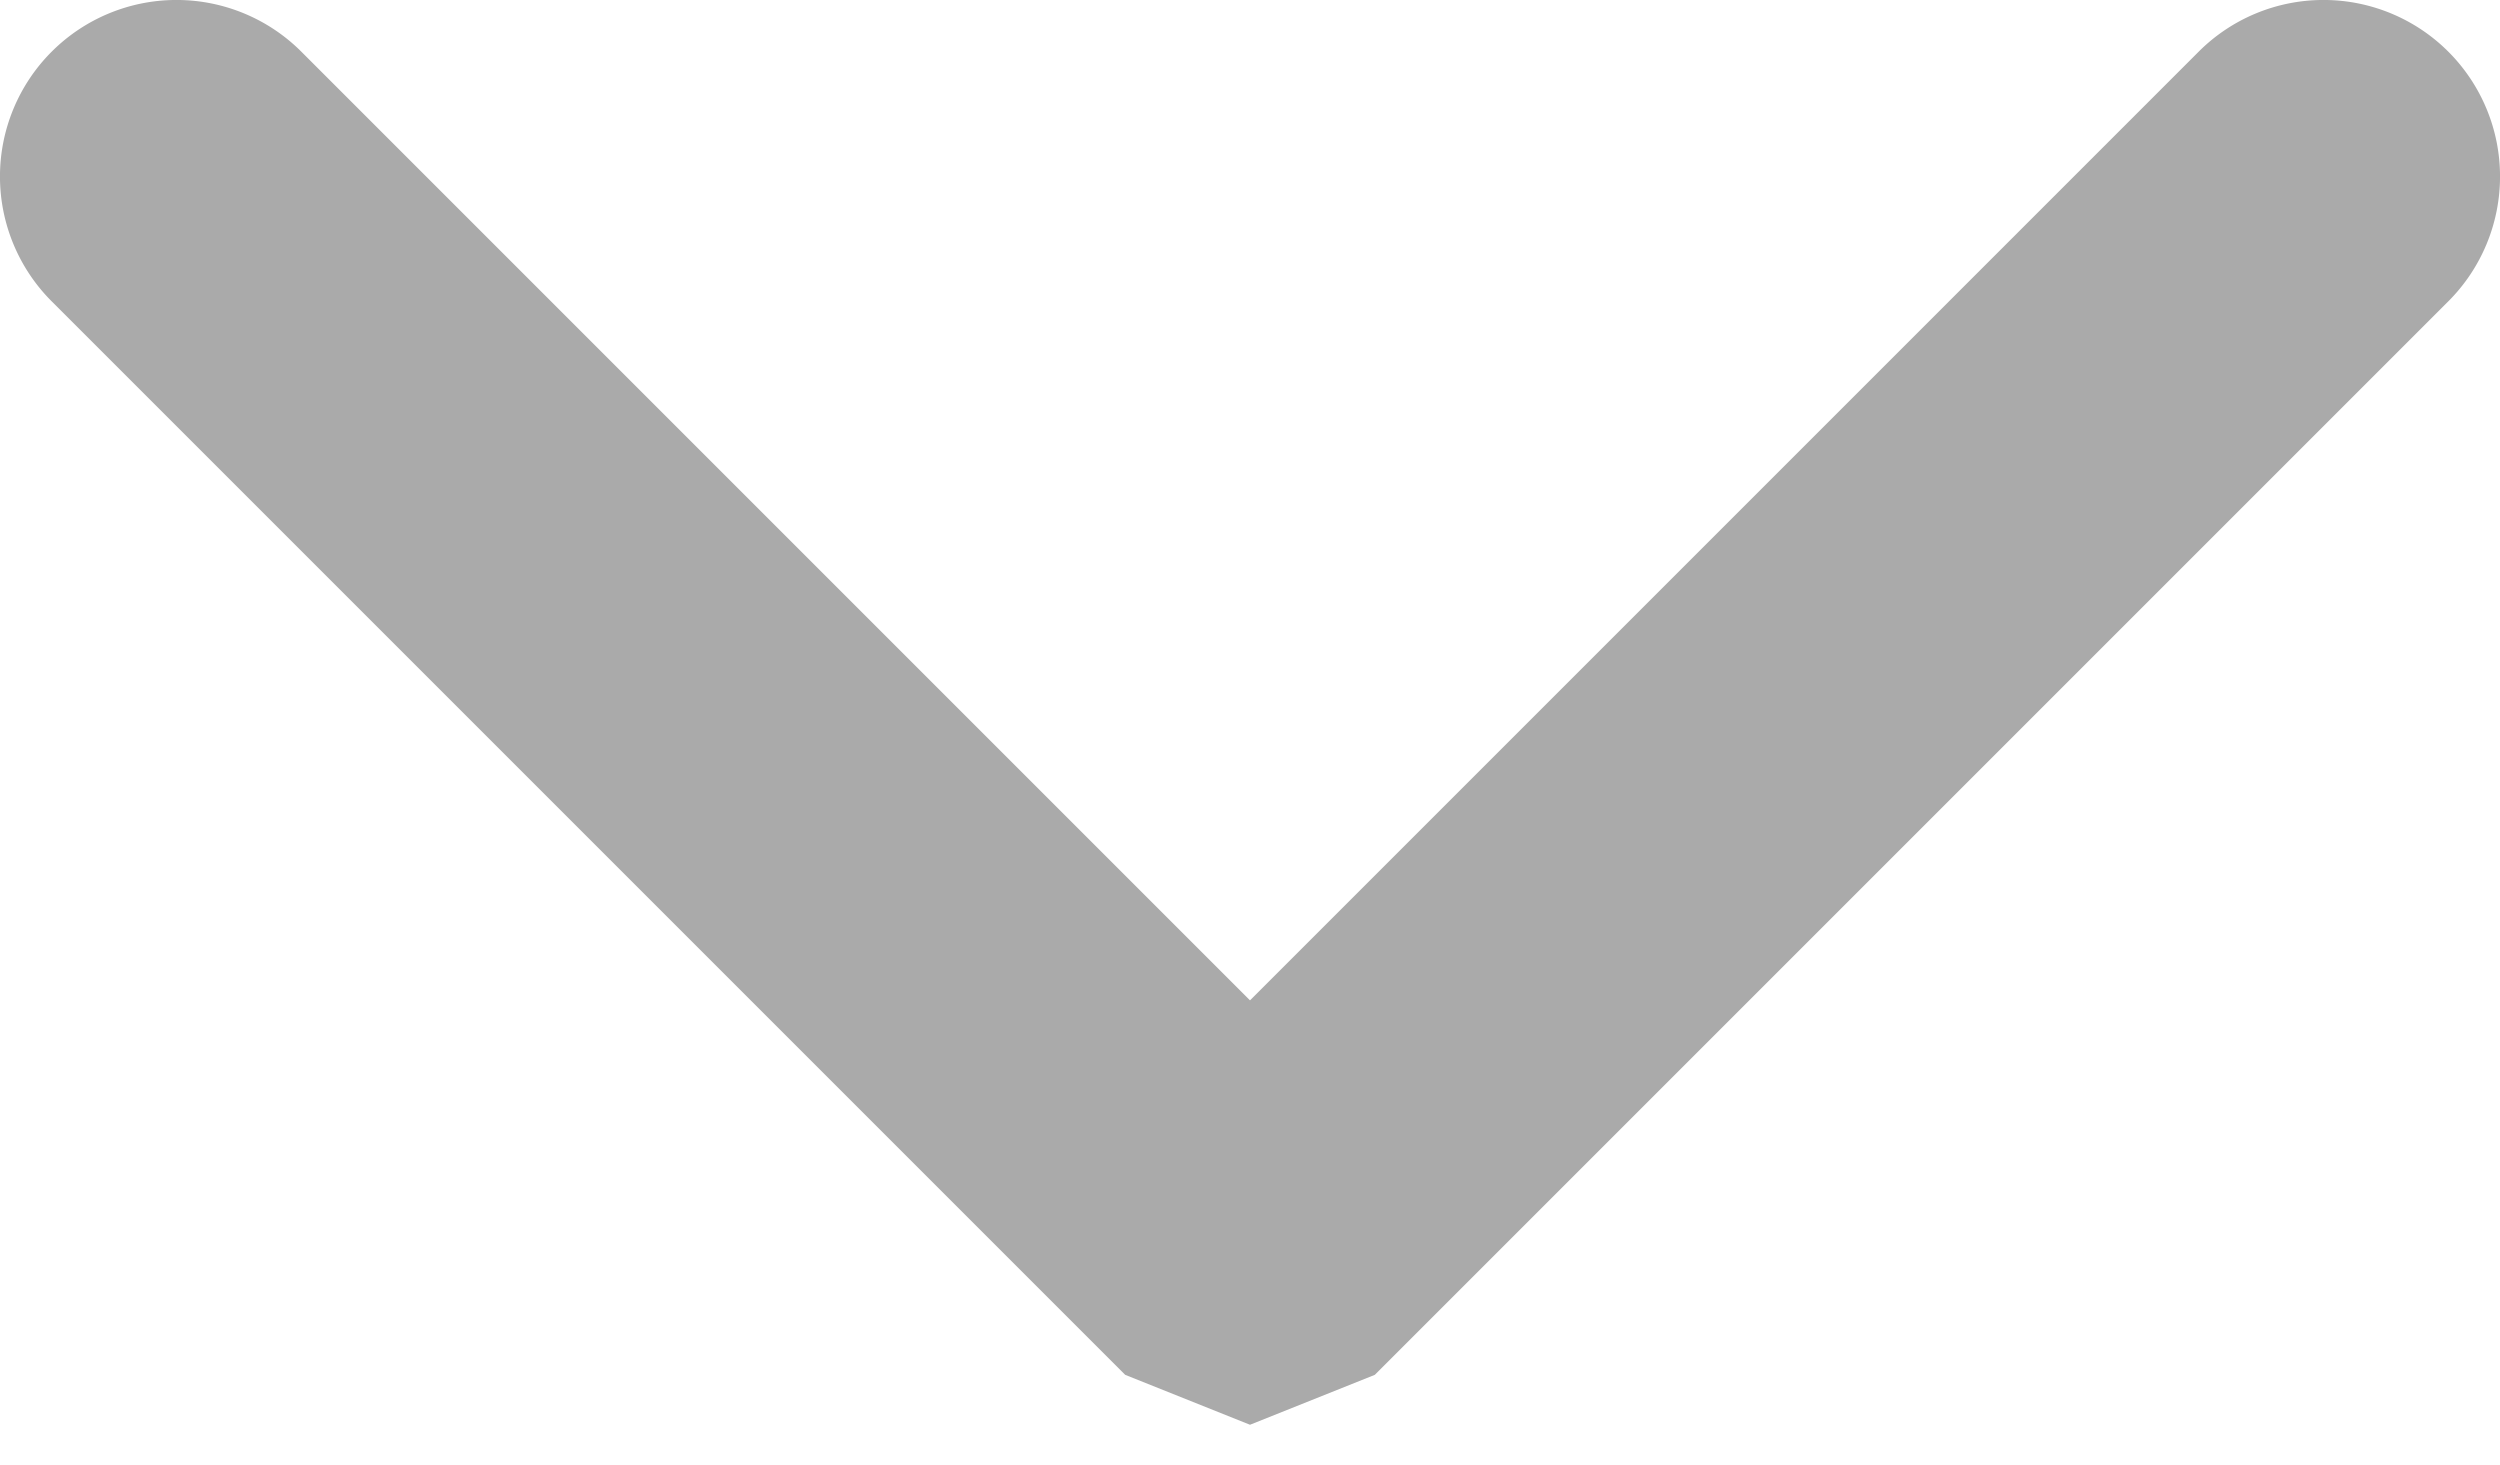 <svg xmlns="http://www.w3.org/2000/svg" width="10.014" height="5.867" viewBox="0 0 10.014 5.867"><g transform="translate(5.007 2.934)"><g transform="translate(-5.007 -2.934)"><path d="M5,5.7l-.5-.2L.2,1.2a.707.707,0,1,1,1-1L5,4,8.8.2a.707.707,0,0,1,1,1L5.5,5.5Zm0,0" transform="translate(0.007 0.007)" fill="#aaa"/><rect width="10" height="5.86" transform="translate(0.007 0.007)" fill="none"/></g></g></svg>